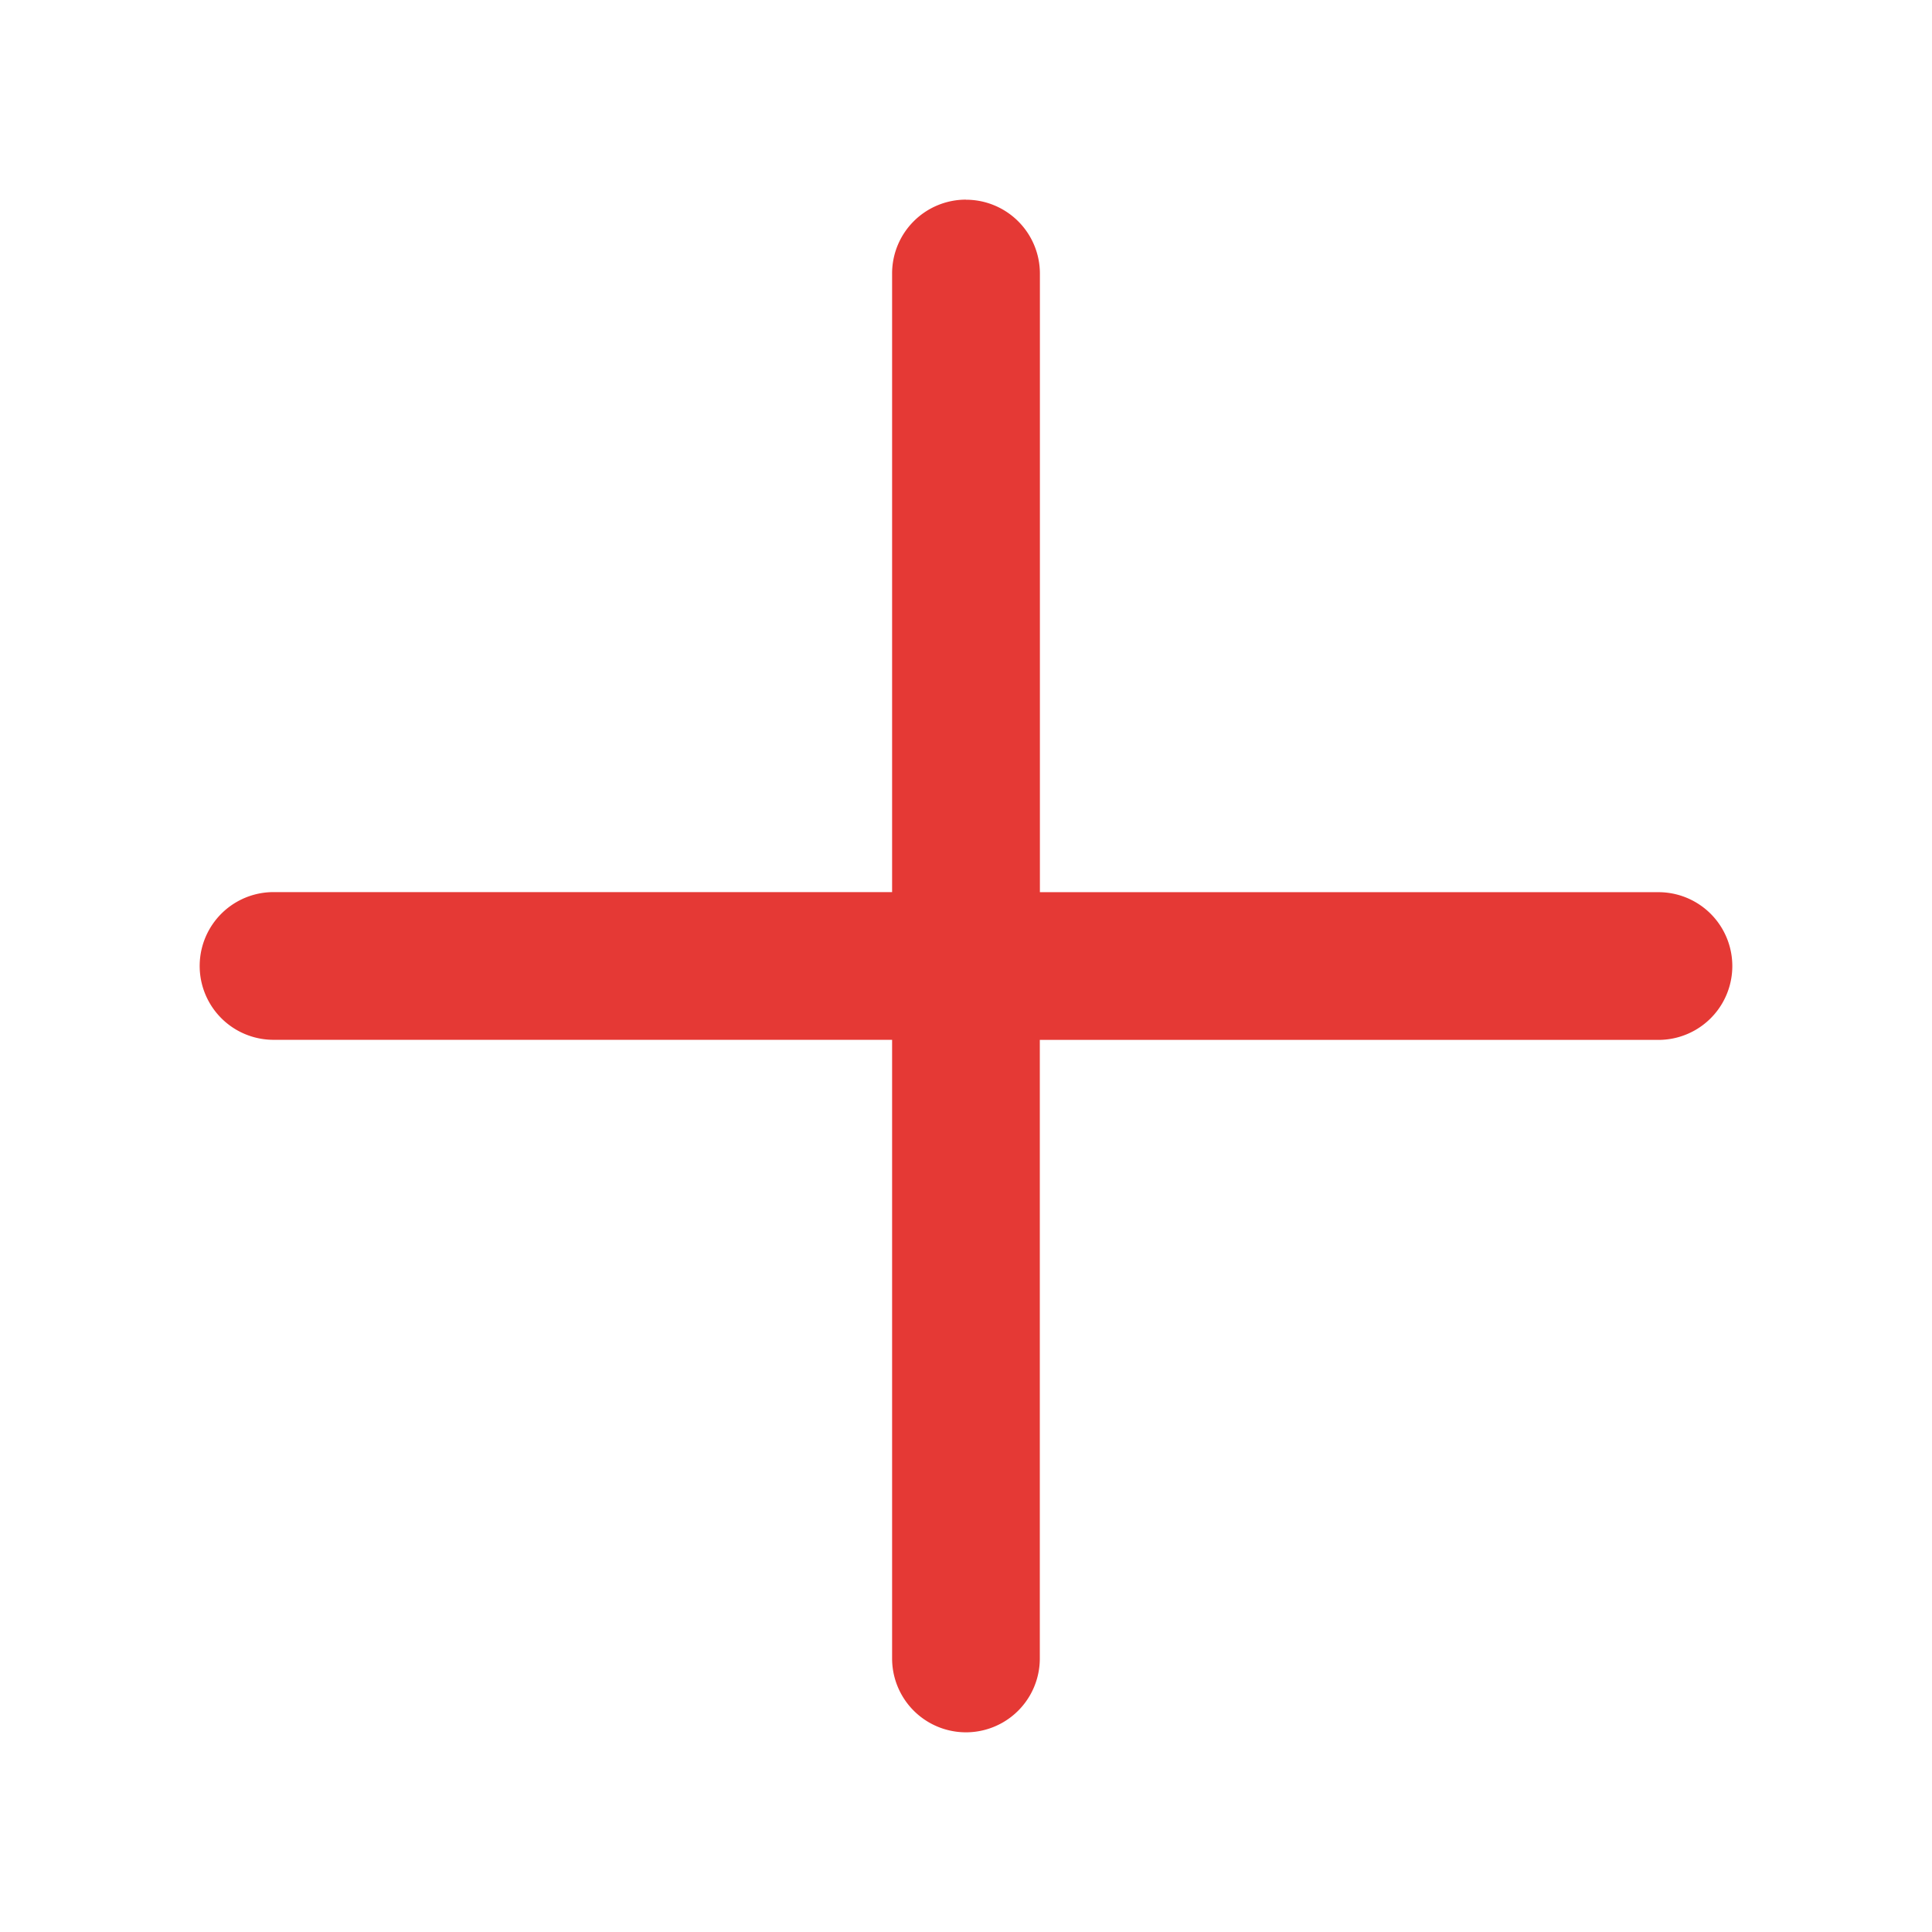 <svg width="24" height="24" fill="none" xmlns="http://www.w3.org/2000/svg"><path d="M12 2.48a.917.917 0 0 0-.918.918v7.684H3.398a.917.917 0 0 0 0 1.835h7.684v7.685a.917.917 0 0 0 1.835 0v-7.684h7.685a.917.917 0 0 0 0-1.835h-7.684V3.397A.918.918 0 0 0 12 2.481Z" fill="#E53935"/></svg>